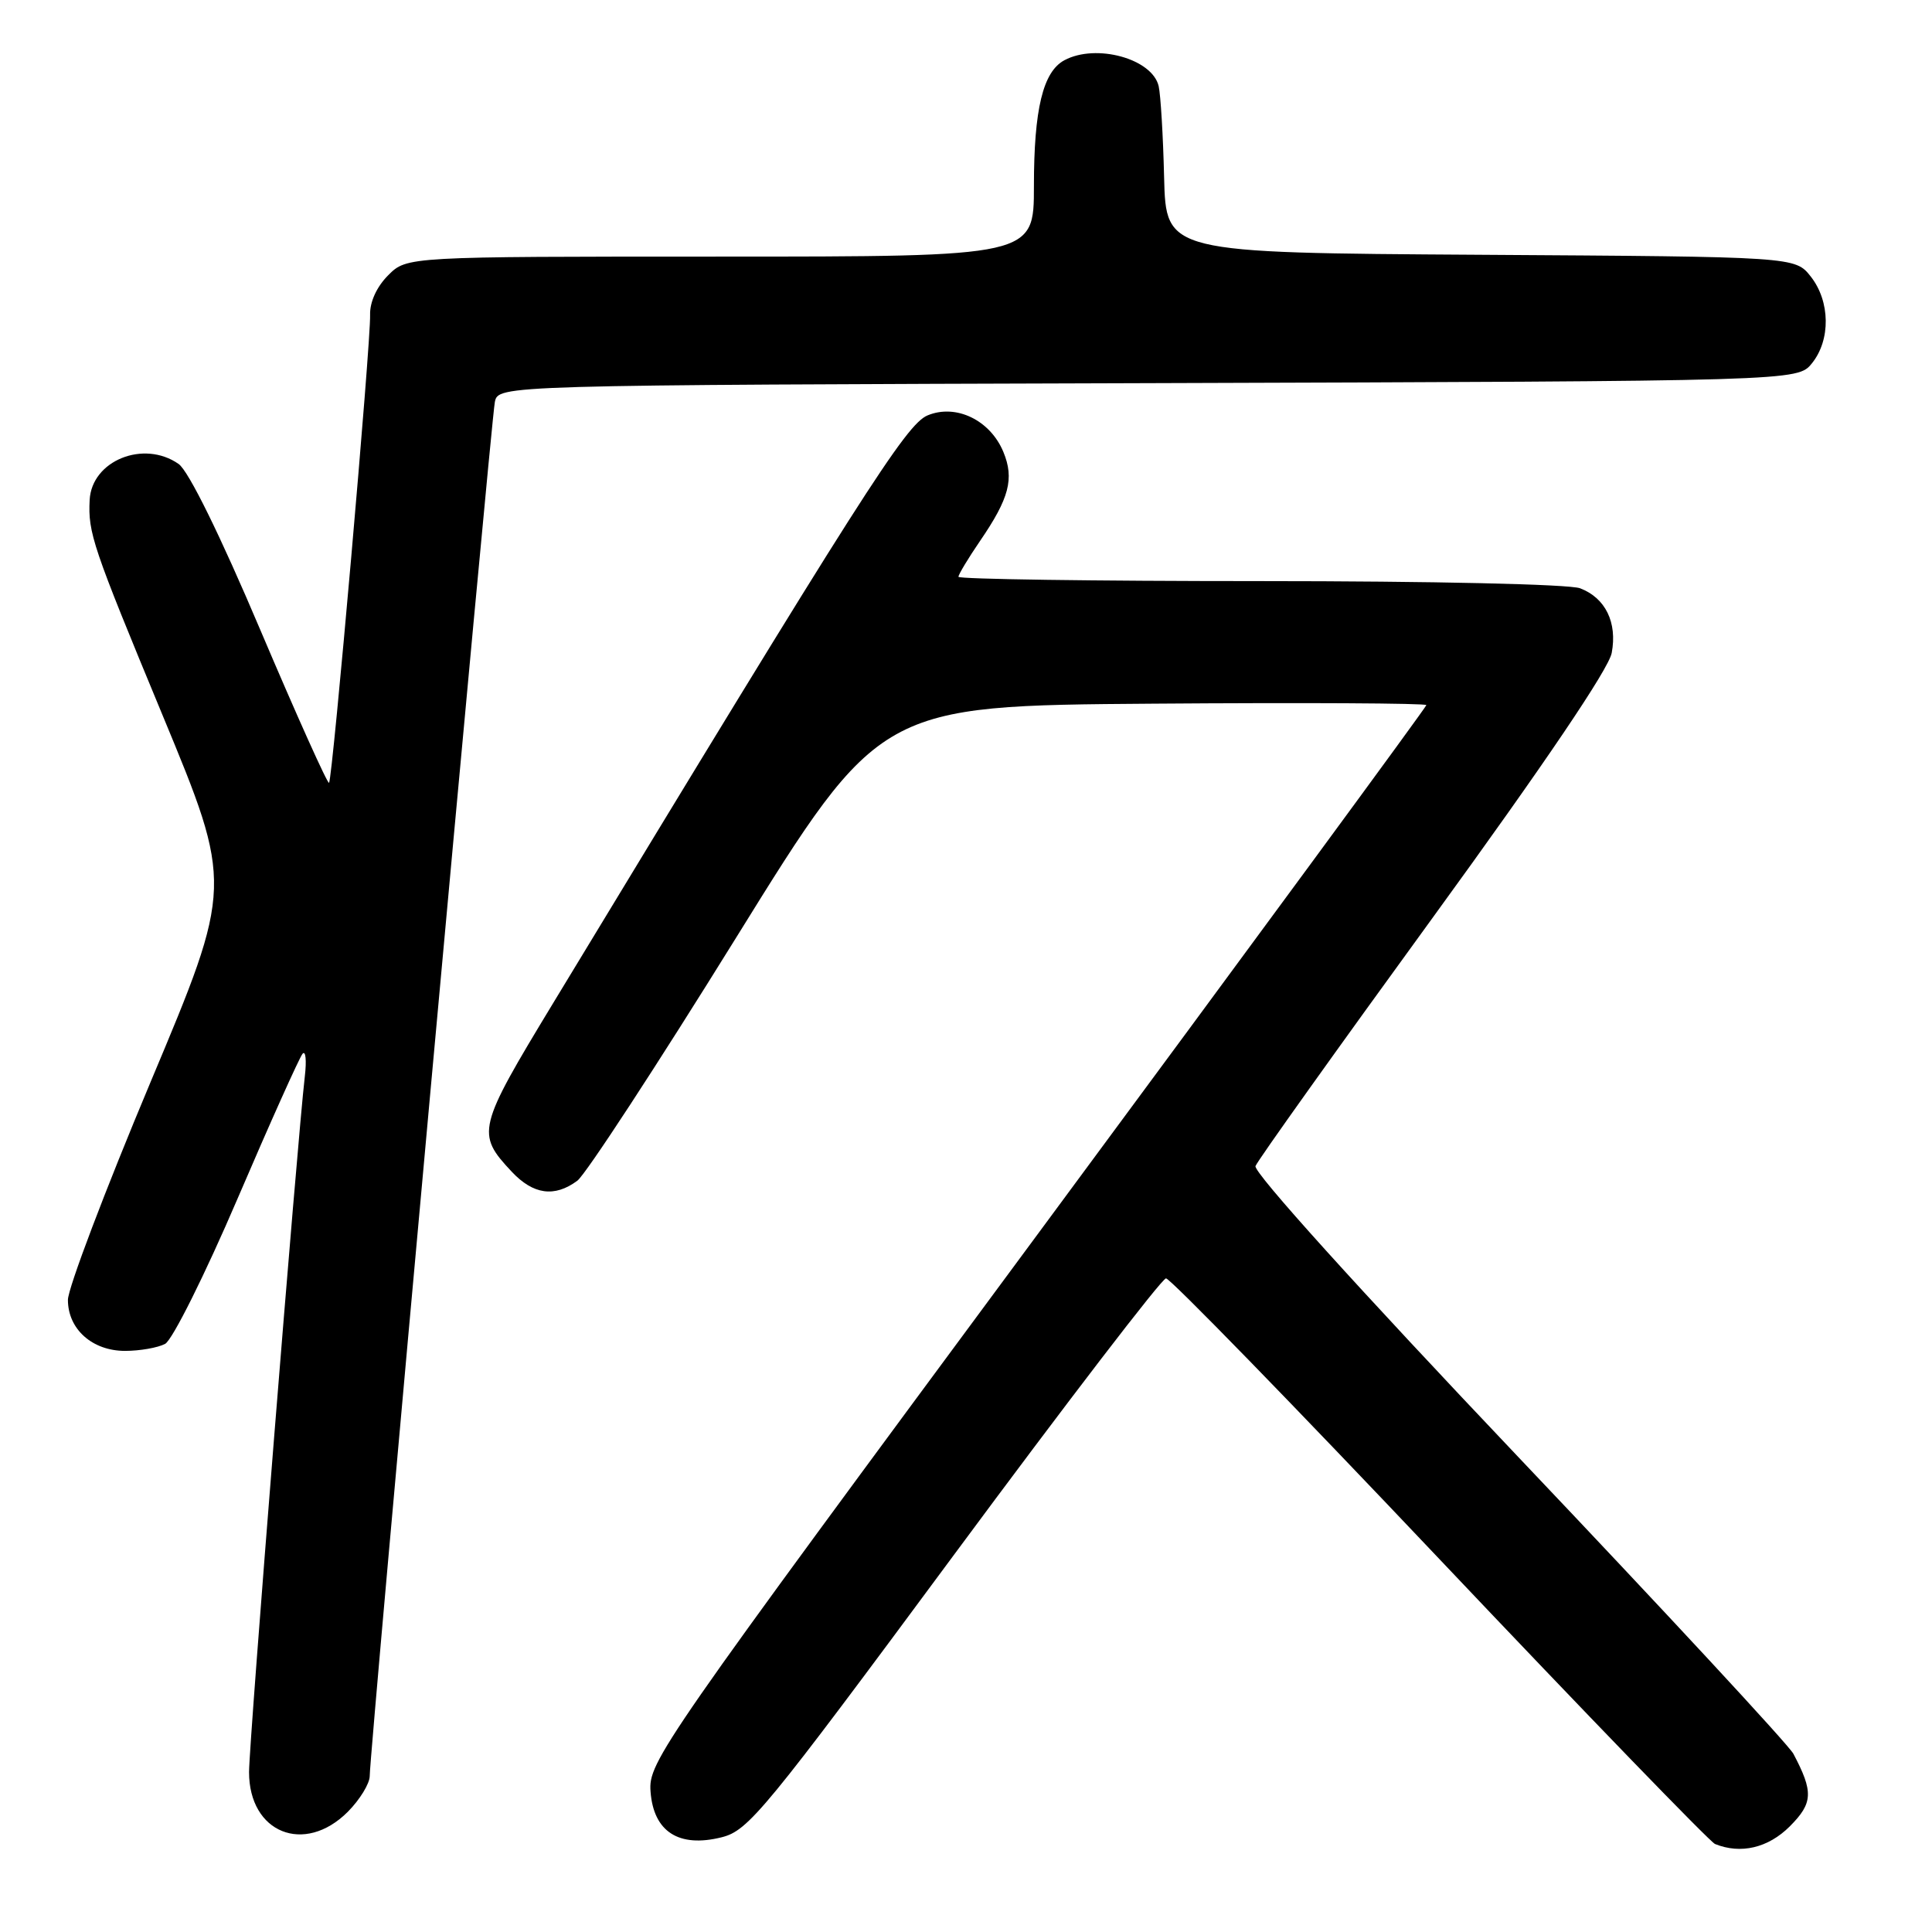 <?xml version="1.0" encoding="UTF-8" standalone="no"?>
<!DOCTYPE svg PUBLIC "-//W3C//DTD SVG 1.1//EN" "http://www.w3.org/Graphics/SVG/1.1/DTD/svg11.dtd" >
<svg xmlns="http://www.w3.org/2000/svg" xmlns:xlink="http://www.w3.org/1999/xlink" version="1.1" viewBox="0 0 256 256">
 <g >
 <path fill="currentColor"
d=" M 237.15 242.01 C 240.24 238.91 240.31 237.45 237.63 232.38 C 237.01 231.21 220.60 213.51 201.17 193.05 C 180.05 170.80 166.05 155.31 166.36 154.51 C 166.64 153.77 177.24 138.92 189.91 121.50 C 204.70 101.16 213.16 88.64 213.56 86.52 C 214.32 82.48 212.73 79.23 209.37 77.95 C 207.94 77.41 189.80 77.00 166.93 77.00 C 144.97 77.00 127.00 76.74 127.00 76.43 C 127.00 76.12 128.29 73.98 129.86 71.68 C 133.73 66.03 134.42 63.42 132.95 59.88 C 131.20 55.66 126.67 53.48 122.91 55.04 C 120.06 56.22 114.26 65.32 73.30 132.91 C 63.23 149.52 63.07 150.20 67.80 155.25 C 70.66 158.30 73.48 158.69 76.50 156.45 C 77.60 155.63 87.07 141.13 97.55 124.23 C 116.60 93.50 116.60 93.50 152.80 93.24 C 172.71 93.09 189.00 93.18 189.00 93.43 C 189.00 93.67 165.80 125.25 137.45 163.60 C 87.40 231.30 85.91 233.44 86.20 237.38 C 86.59 242.71 89.94 244.87 95.62 243.45 C 99.17 242.56 101.26 240.02 126.46 205.95 C 141.33 185.85 153.95 169.40 154.50 169.39 C 155.05 169.38 171.36 186.13 190.75 206.61 C 210.14 227.08 226.57 244.06 227.25 244.34 C 230.66 245.72 234.29 244.86 237.15 242.01 Z  M 46.08 240.08 C 47.68 238.47 48.99 236.33 48.99 235.33 C 48.96 232.44 65.06 55.76 65.57 53.27 C 66.03 51.03 66.03 51.03 152.10 50.77 C 238.18 50.50 238.18 50.50 240.09 48.14 C 242.59 45.05 242.52 39.93 239.94 36.65 C 237.87 34.02 237.87 34.02 196.19 33.76 C 154.50 33.50 154.50 33.50 154.25 23.50 C 154.12 18.00 153.79 12.56 153.53 11.42 C 152.69 7.78 145.25 5.73 141.04 7.98 C 138.20 9.50 137.00 14.46 137.00 24.65 C 137.00 34.00 137.00 34.00 95.45 34.00 C 53.91 34.00 53.91 34.00 51.44 36.47 C 49.92 37.99 48.99 40.02 49.04 41.72 C 49.15 45.33 44.06 103.27 43.60 103.73 C 43.41 103.92 39.32 94.83 34.52 83.53 C 29.14 70.84 24.98 62.40 23.67 61.48 C 19.04 58.24 12.15 61.03 11.88 66.25 C 11.66 70.63 12.24 72.34 21.52 94.72 C 30.89 117.33 30.89 117.33 19.94 143.40 C 13.92 157.74 9.00 170.72 9.00 172.24 C 9.00 176.12 12.23 179.00 16.57 179.00 C 18.53 179.00 20.92 178.58 21.88 178.07 C 22.84 177.55 27.14 168.94 31.48 158.82 C 35.80 148.74 39.68 140.11 40.09 139.63 C 40.50 139.15 40.64 140.50 40.39 142.63 C 39.39 151.21 33.00 230.91 33.00 234.81 C 33.00 242.87 40.33 245.82 46.08 240.08 Z "/>
</g>
</svg>